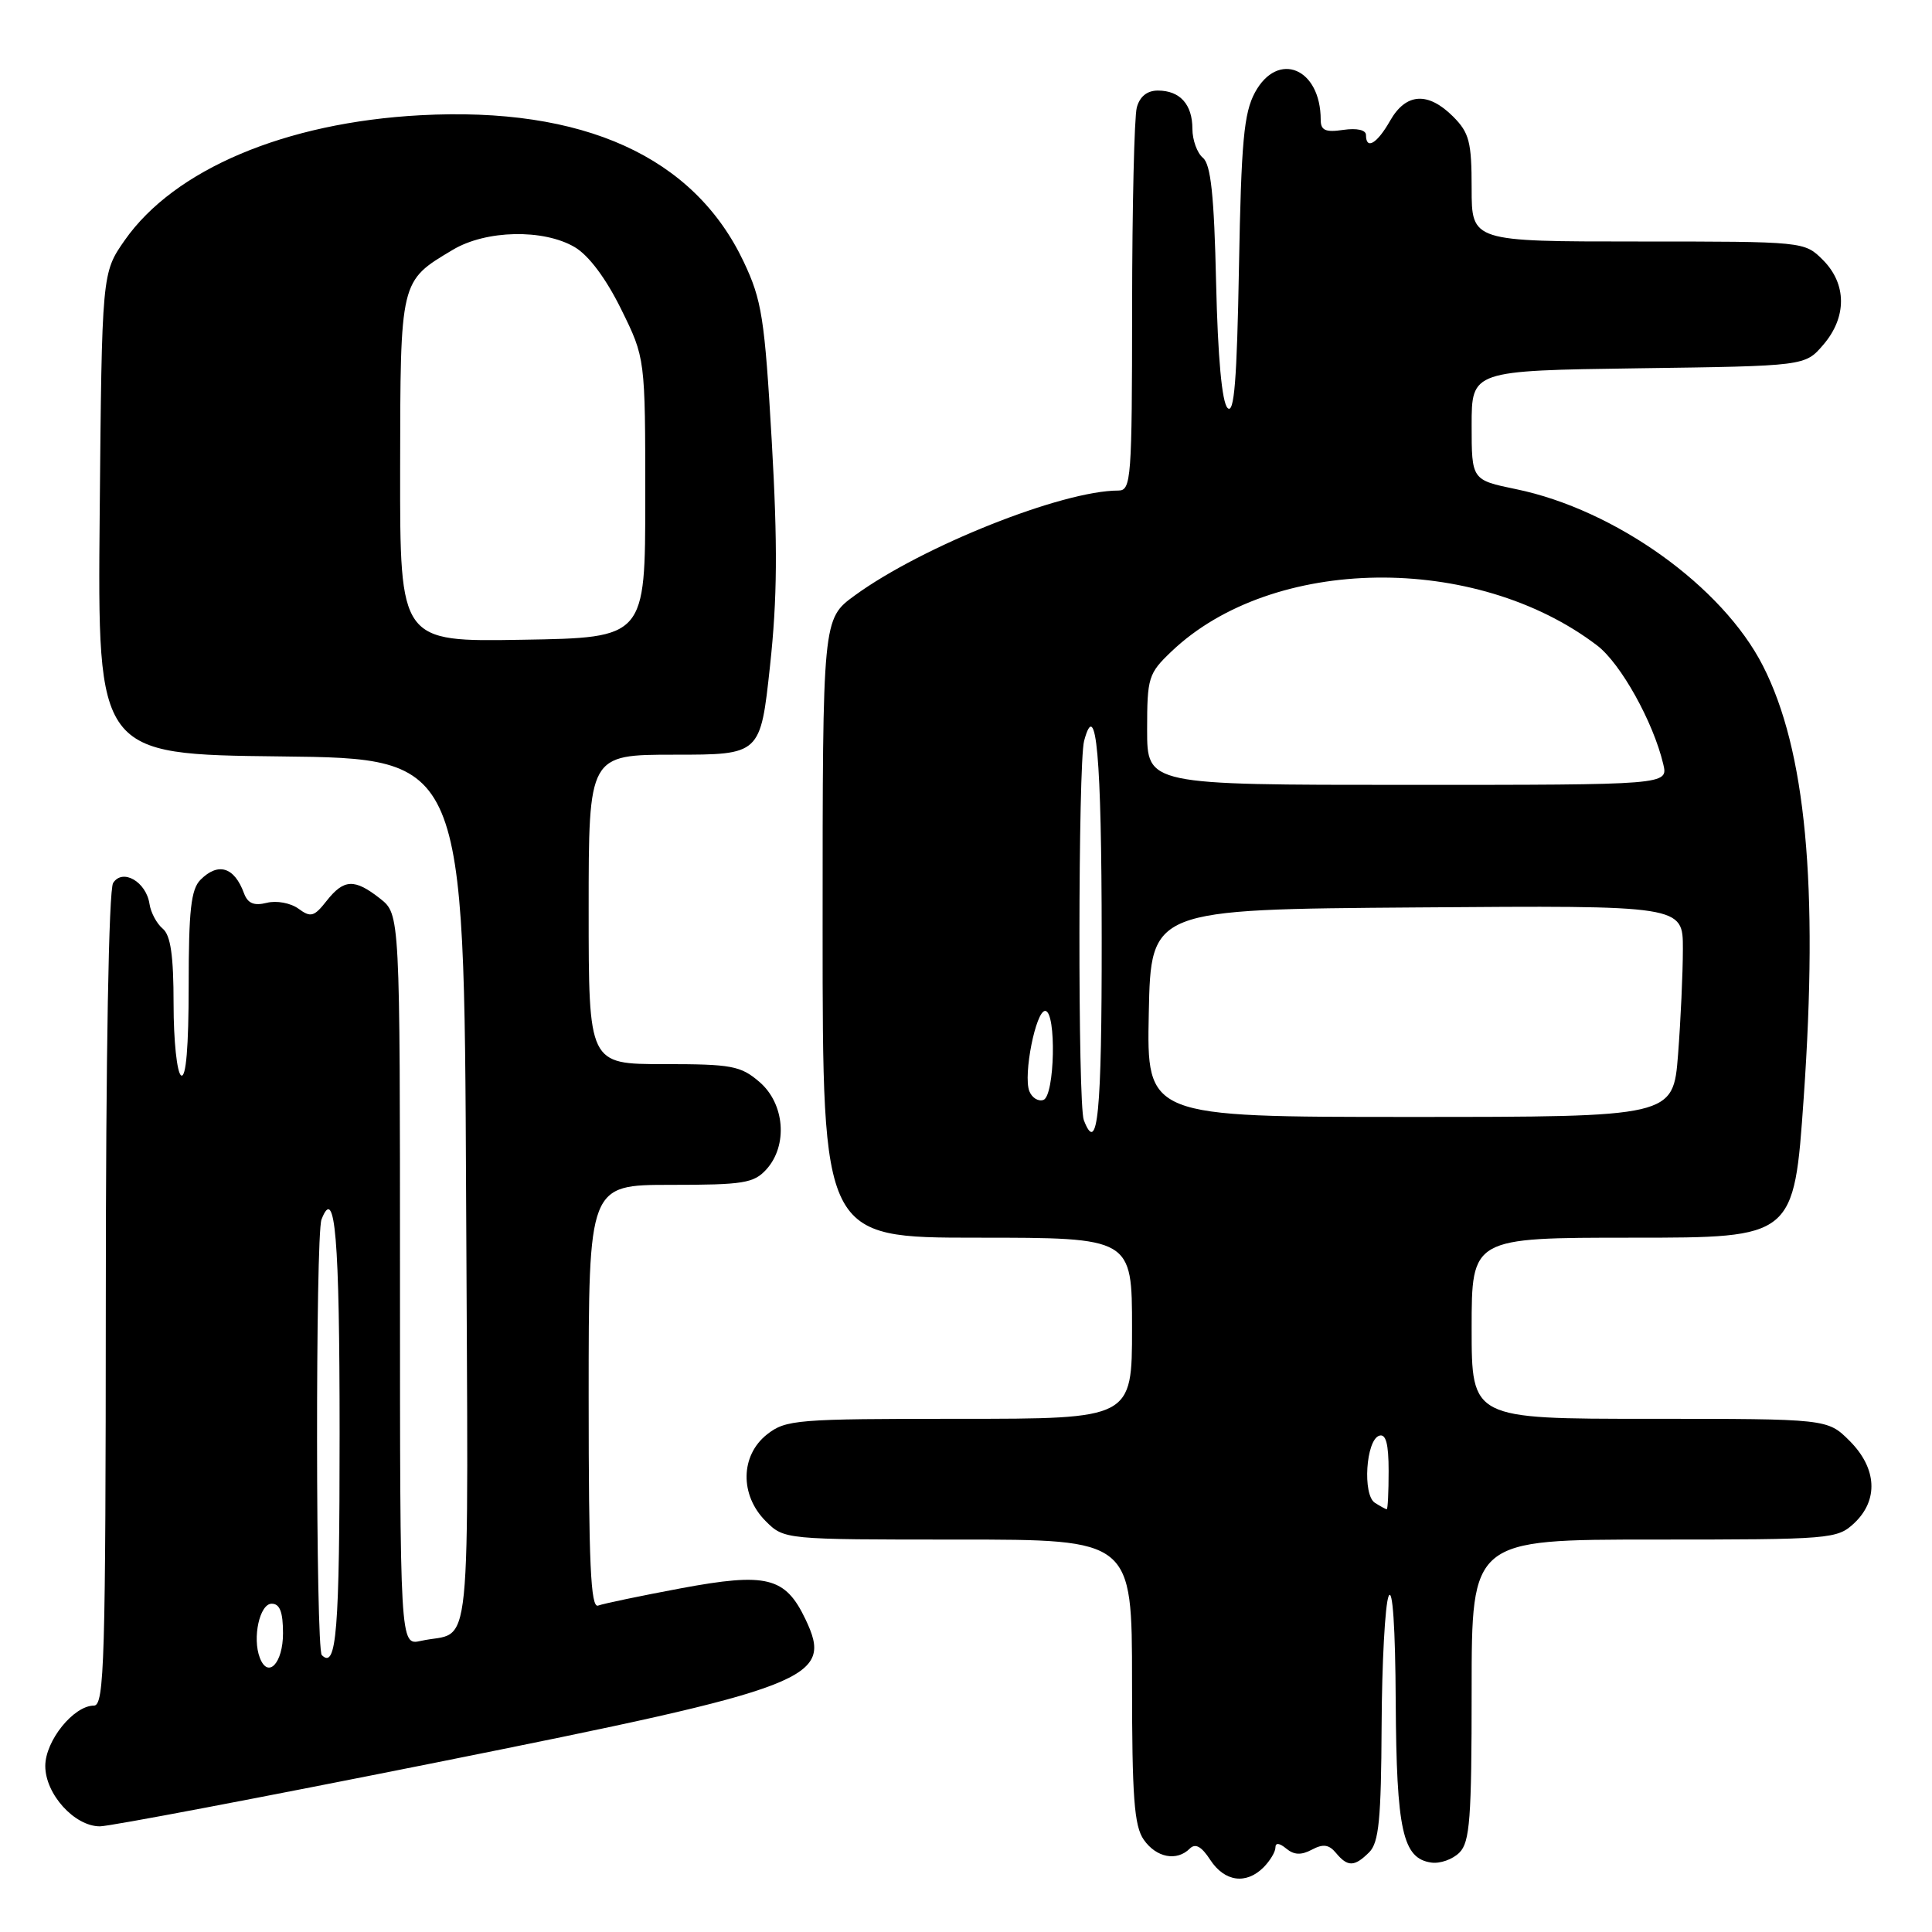 <?xml version="1.0" encoding="UTF-8" standalone="no"?>
<!DOCTYPE svg PUBLIC "-//W3C//DTD SVG 1.1//EN" "http://www.w3.org/Graphics/SVG/1.1/DTD/svg11.dtd" >
<svg xmlns="http://www.w3.org/2000/svg" xmlns:xlink="http://www.w3.org/1999/xlink" version="1.1" viewBox="0 0 256 256">
 <g >
 <path fill="currentColor"
d=" M 167.43 247.43 C 168.29 246.56 169.00 245.38 169.00 244.81 C 169.00 244.14 169.52 244.19 170.44 244.95 C 171.47 245.80 172.42 245.84 173.83 245.09 C 175.31 244.30 176.09 244.40 177.02 245.52 C 178.58 247.40 179.47 247.38 181.43 245.43 C 182.71 244.14 183.01 241.08 183.07 228.68 C 183.11 220.33 183.53 212.60 184.00 211.50 C 184.53 210.26 184.89 215.62 184.94 225.50 C 185.04 242.54 185.86 246.26 189.65 246.80 C 190.81 246.97 192.48 246.38 193.38 245.48 C 194.77 244.09 195.00 240.99 195.00 223.93 C 195.00 204.00 195.00 204.00 219.19 204.00 C 242.64 204.00 243.44 203.93 245.69 201.83 C 248.94 198.77 248.71 194.55 245.08 190.92 C 242.15 188.00 242.15 188.00 218.58 188.00 C 195.00 188.00 195.00 188.00 195.00 176.00 C 195.00 164.00 195.00 164.00 216.35 164.00 C 237.71 164.00 237.71 164.00 239.00 145.47 C 240.97 117.30 239.28 99.37 233.60 88.23 C 228.24 77.70 214.03 67.53 200.90 64.82 C 195.00 63.60 195.00 63.60 195.00 56.35 C 195.00 49.11 195.00 49.11 217.09 48.80 C 239.18 48.50 239.18 48.50 241.59 45.69 C 244.74 42.03 244.72 37.63 241.55 34.45 C 239.09 32.00 239.09 32.00 217.05 32.00 C 195.00 32.00 195.00 32.00 195.00 24.95 C 195.00 18.81 194.69 17.60 192.55 15.45 C 189.21 12.12 186.30 12.31 184.20 15.99 C 182.47 19.04 181.00 19.91 181.00 17.89 C 181.00 17.22 179.80 16.95 178.00 17.21 C 175.63 17.56 175.00 17.28 175.00 15.87 C 175.00 9.03 169.32 6.67 166.29 12.25 C 164.82 14.97 164.47 18.75 164.17 35.36 C 163.90 50.40 163.54 54.94 162.66 54.06 C 161.91 53.31 161.37 47.38 161.14 37.48 C 160.88 25.86 160.44 21.78 159.39 20.91 C 158.63 20.28 158.00 18.55 158.00 17.08 C 158.00 13.83 156.35 12.00 153.42 12.00 C 152.00 12.00 151.02 12.79 150.63 14.25 C 150.30 15.49 150.02 27.41 150.01 40.75 C 150.00 63.49 149.89 65.00 148.19 65.00 C 140.75 65.00 122.19 72.39 113.25 78.91 C 109.00 82.01 109.00 82.01 109.00 123.01 C 109.00 164.00 109.00 164.00 129.50 164.00 C 150.00 164.00 150.00 164.00 150.00 176.00 C 150.00 188.00 150.00 188.00 127.13 188.00 C 105.52 188.00 104.13 188.11 101.63 190.07 C 98.10 192.86 98.01 198.10 101.45 201.55 C 103.91 204.00 103.91 204.00 126.95 204.00 C 150.00 204.00 150.00 204.00 150.00 222.78 C 150.00 238.15 150.28 241.96 151.56 243.78 C 153.22 246.15 155.93 246.67 157.65 244.95 C 158.39 244.21 159.21 244.66 160.37 246.45 C 162.27 249.35 165.12 249.74 167.43 247.43 Z  M 57.91 233.52 C 107.73 223.54 110.50 222.46 106.72 214.54 C 104.05 208.95 101.59 208.34 90.21 210.46 C 84.87 211.46 79.94 212.49 79.25 212.75 C 78.27 213.11 78.00 207.17 78.00 185.11 C 78.00 157.00 78.00 157.00 88.85 157.00 C 98.51 157.00 99.89 156.78 101.55 154.95 C 104.42 151.78 103.99 146.25 100.64 143.37 C 98.14 141.22 96.96 141.00 87.94 141.00 C 78.00 141.00 78.00 141.00 78.00 120.50 C 78.00 100.00 78.00 100.00 89.38 100.00 C 100.76 100.00 100.76 100.00 102.03 88.25 C 103.00 79.28 103.05 72.22 102.26 58.42 C 101.32 42.12 100.95 39.78 98.55 34.70 C 91.95 20.75 77.30 14.11 55.70 15.27 C 37.80 16.23 23.10 22.45 16.53 31.83 C 13.50 36.17 13.50 36.17 13.21 68.07 C 12.92 99.96 12.92 99.96 37.21 100.23 C 61.50 100.50 61.50 100.50 61.76 158.18 C 62.04 222.14 62.68 215.88 55.75 217.43 C 53.00 218.04 53.00 218.04 53.00 169.59 C 53.00 121.15 53.00 121.15 50.37 119.07 C 46.97 116.40 45.57 116.46 43.27 119.38 C 41.62 121.48 41.17 121.60 39.54 120.40 C 38.50 119.65 36.64 119.30 35.35 119.63 C 33.65 120.05 32.83 119.71 32.33 118.36 C 31.05 114.88 28.92 114.22 26.57 116.57 C 25.31 117.83 25.00 120.61 25.00 130.63 C 25.00 138.70 24.65 142.90 24.00 142.50 C 23.45 142.16 23.00 137.91 23.00 133.06 C 23.00 126.61 22.61 123.92 21.56 123.05 C 20.77 122.39 19.98 120.92 19.81 119.78 C 19.37 116.83 16.24 115.03 14.99 117.00 C 14.41 117.91 14.02 139.80 14.02 172.25 C 14.00 220.06 13.83 226.00 12.45 226.00 C 9.76 226.00 6.00 230.66 6.00 234.00 C 6.00 237.73 9.87 242.00 13.24 242.00 C 14.52 242.00 34.62 238.18 57.91 233.52 Z  M 182.18 199.13 C 180.53 198.08 180.99 190.82 182.75 190.24 C 183.64 189.95 184.00 191.30 184.00 194.92 C 184.00 197.71 183.89 199.99 183.75 199.98 C 183.61 199.98 182.91 199.59 182.18 199.13 Z  M 143.61 148.42 C 142.81 146.33 142.85 101.17 143.65 98.17 C 145.25 92.20 145.97 100.28 145.98 124.25 C 146.00 147.58 145.45 153.21 143.61 148.42 Z  M 152.22 134.25 C 152.50 120.50 152.50 120.50 187.75 120.24 C 223.00 119.97 223.00 119.97 222.99 125.74 C 222.99 128.91 222.70 135.21 222.35 139.75 C 221.70 148.00 221.70 148.00 186.82 148.00 C 151.94 148.00 151.94 148.00 152.22 134.25 Z  M 136.39 144.58 C 135.56 142.42 137.26 133.89 138.50 133.95 C 140.00 134.03 139.77 145.24 138.25 145.75 C 137.56 145.98 136.73 145.45 136.39 144.58 Z  M 152.00 96.70 C 152.00 89.76 152.16 89.24 155.25 86.30 C 168.61 73.59 195.50 73.23 211.63 85.53 C 214.75 87.91 219.06 95.64 220.39 101.25 C 221.04 104.00 221.04 104.00 186.52 104.00 C 152.00 104.00 152.00 104.00 152.00 96.70 Z  M 34.43 219.67 C 33.41 217.03 34.41 212.50 36.00 212.50 C 37.08 212.50 37.50 213.60 37.50 216.42 C 37.50 220.38 35.51 222.49 34.43 219.67 Z  M 42.64 219.31 C 41.83 218.49 41.79 163.70 42.60 161.59 C 44.41 156.89 45.00 163.95 45.00 190.00 C 45.00 216.20 44.59 221.26 42.64 219.31 Z  M 53.02 62.27 C 53.05 37.00 52.98 37.29 60.00 33.10 C 64.39 30.47 72.02 30.31 76.16 32.75 C 78.02 33.85 80.30 36.90 82.31 40.98 C 85.50 47.45 85.50 47.45 85.50 65.98 C 85.50 84.50 85.50 84.50 69.25 84.77 C 53.00 85.05 53.00 85.05 53.02 62.27 Z "/>
</g>
</svg>